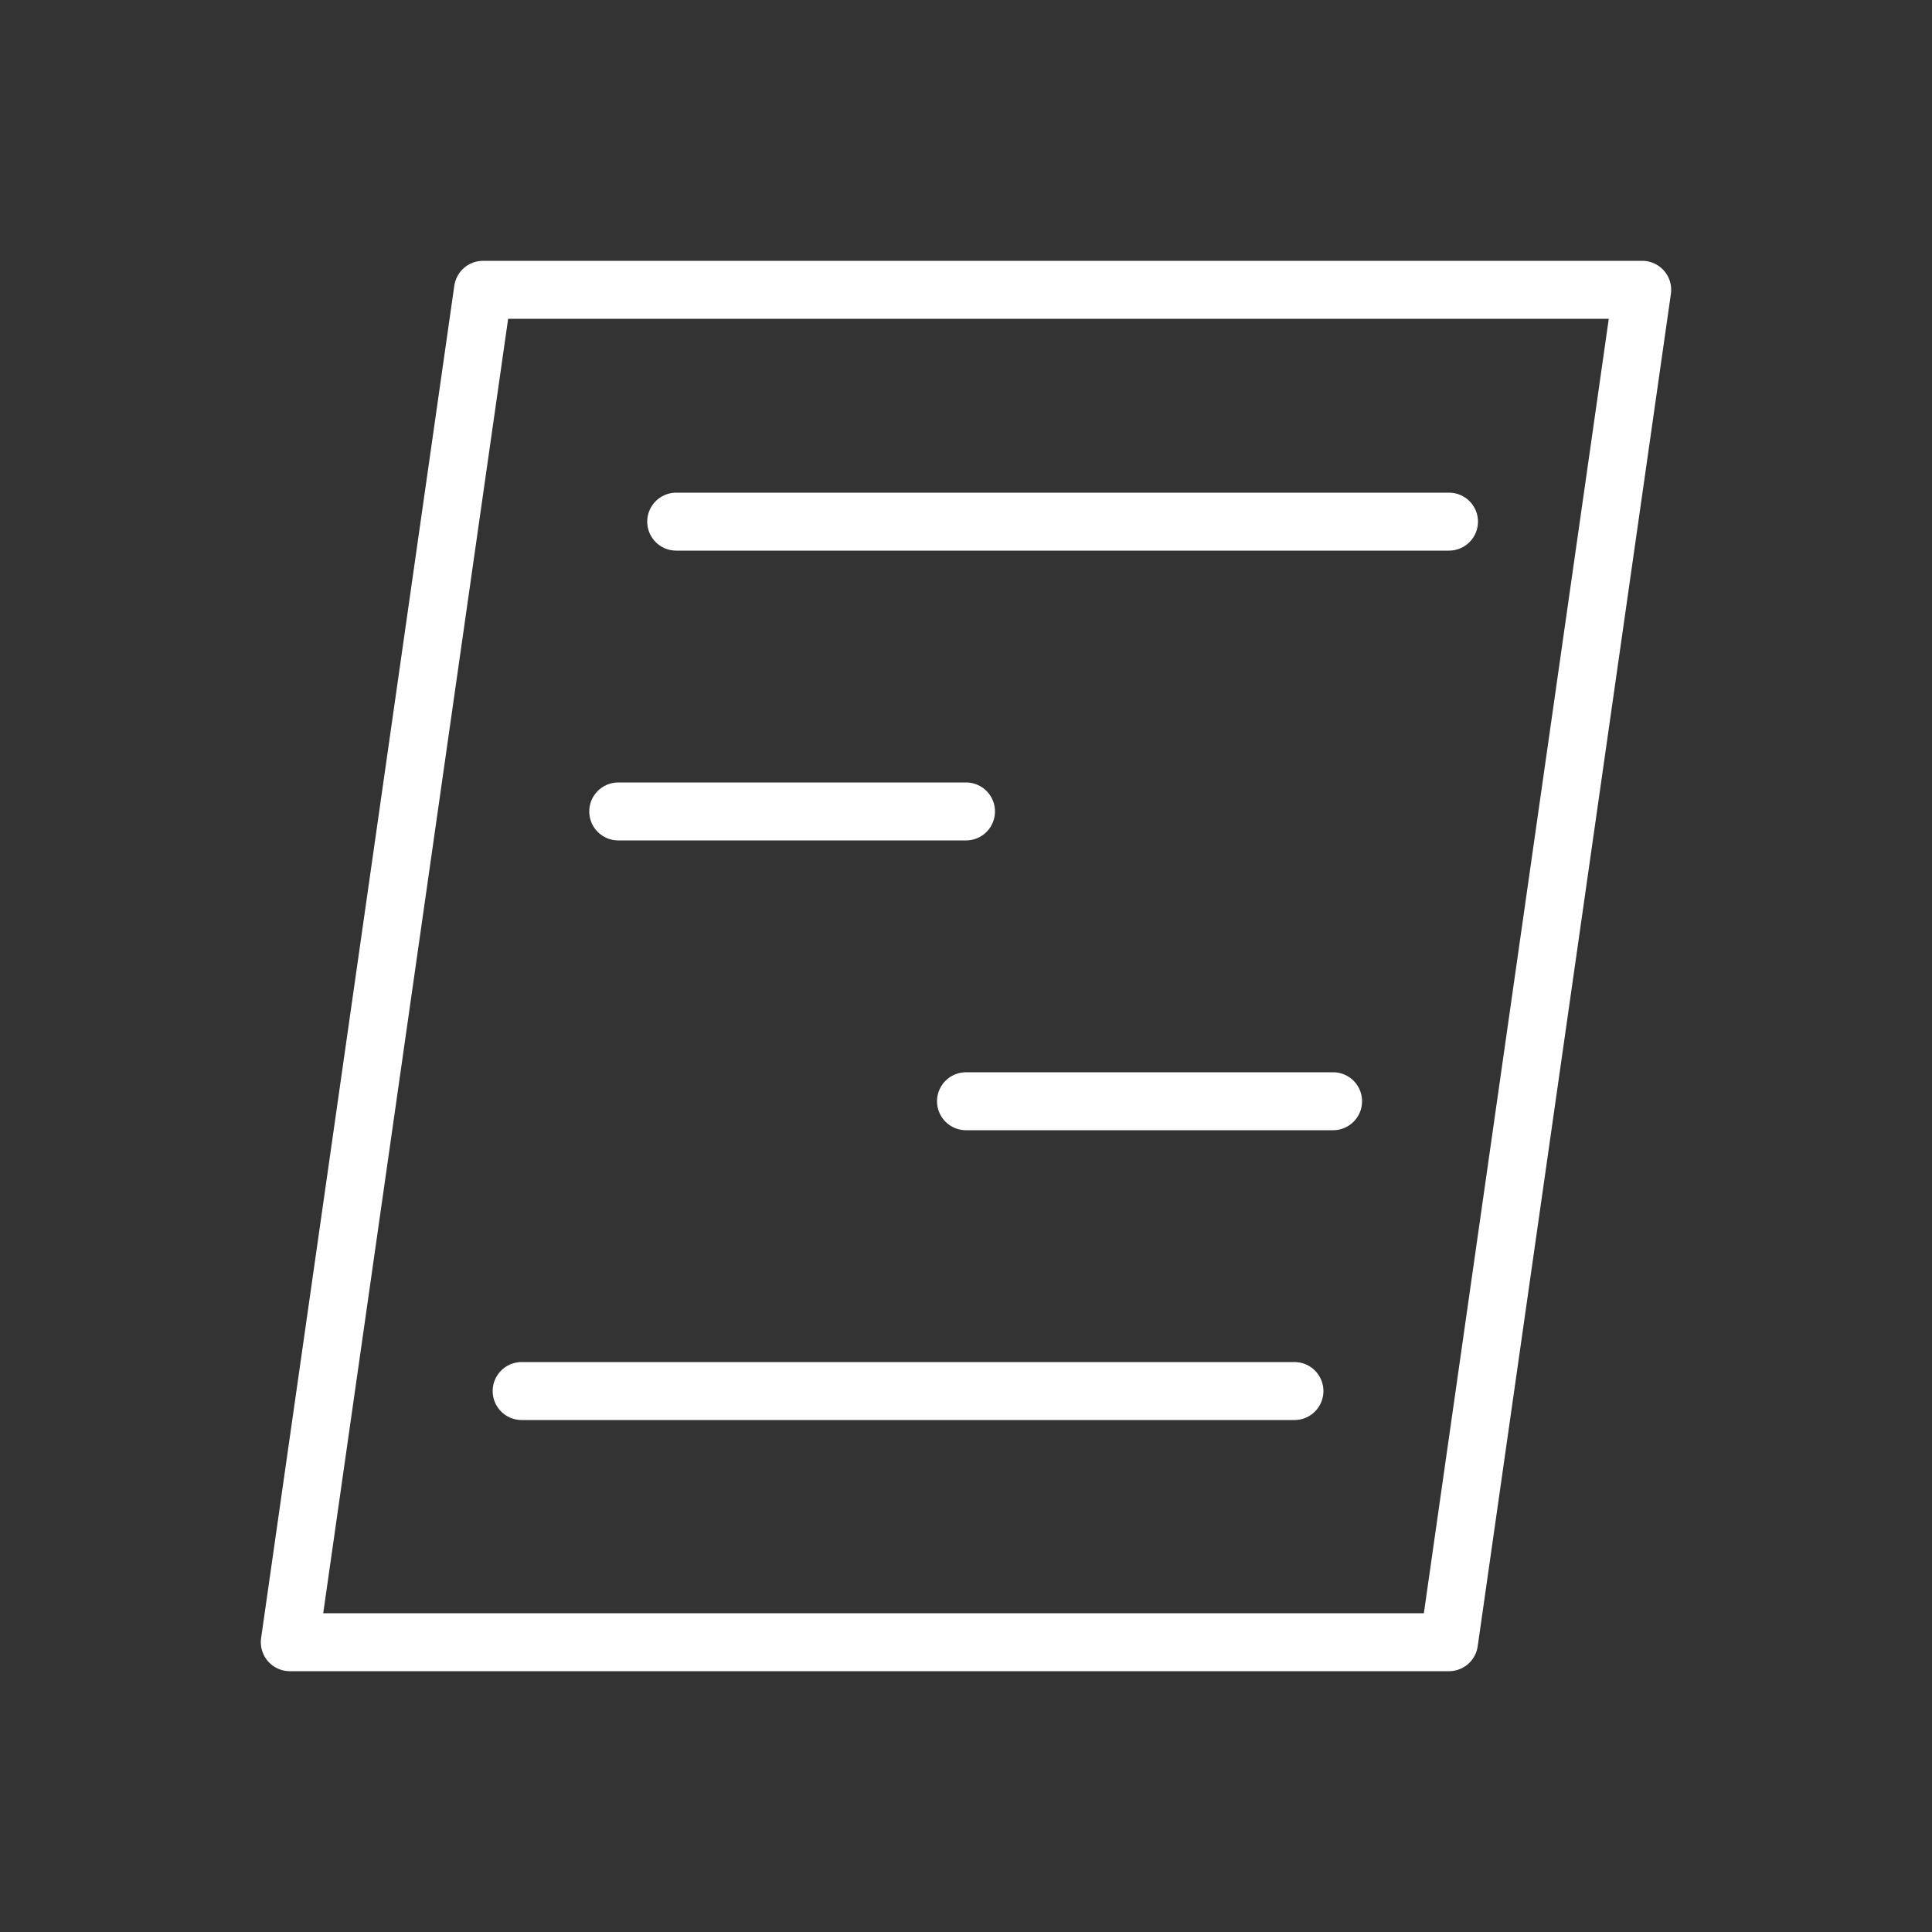 <svg xmlns="http://www.w3.org/2000/svg" width="500" height="500" viewBox="0 0 500 500" fill="none" stroke-width="15" stroke-linecap="round" stroke-linejoin="round" style="color: #fff;">
  <rect x="0" y="0" width="500" height="500" fill="#333333" stroke="none"/>
  <polygon points="125,75 425,75 375,425 75,425 " stroke="currentColor" />
  <line x1="175" y1="135" x2="375" y2="135" stroke="currentColor" />
  <line x1="160" y1="210" x2="250" y2="210" stroke="currentColor" />
  <line x1="250" y1="285" x2="345" y2="285" stroke="currentColor" />
  <line x1="135" y1="360" x2="335" y2="360" stroke="currentColor" />
</svg>